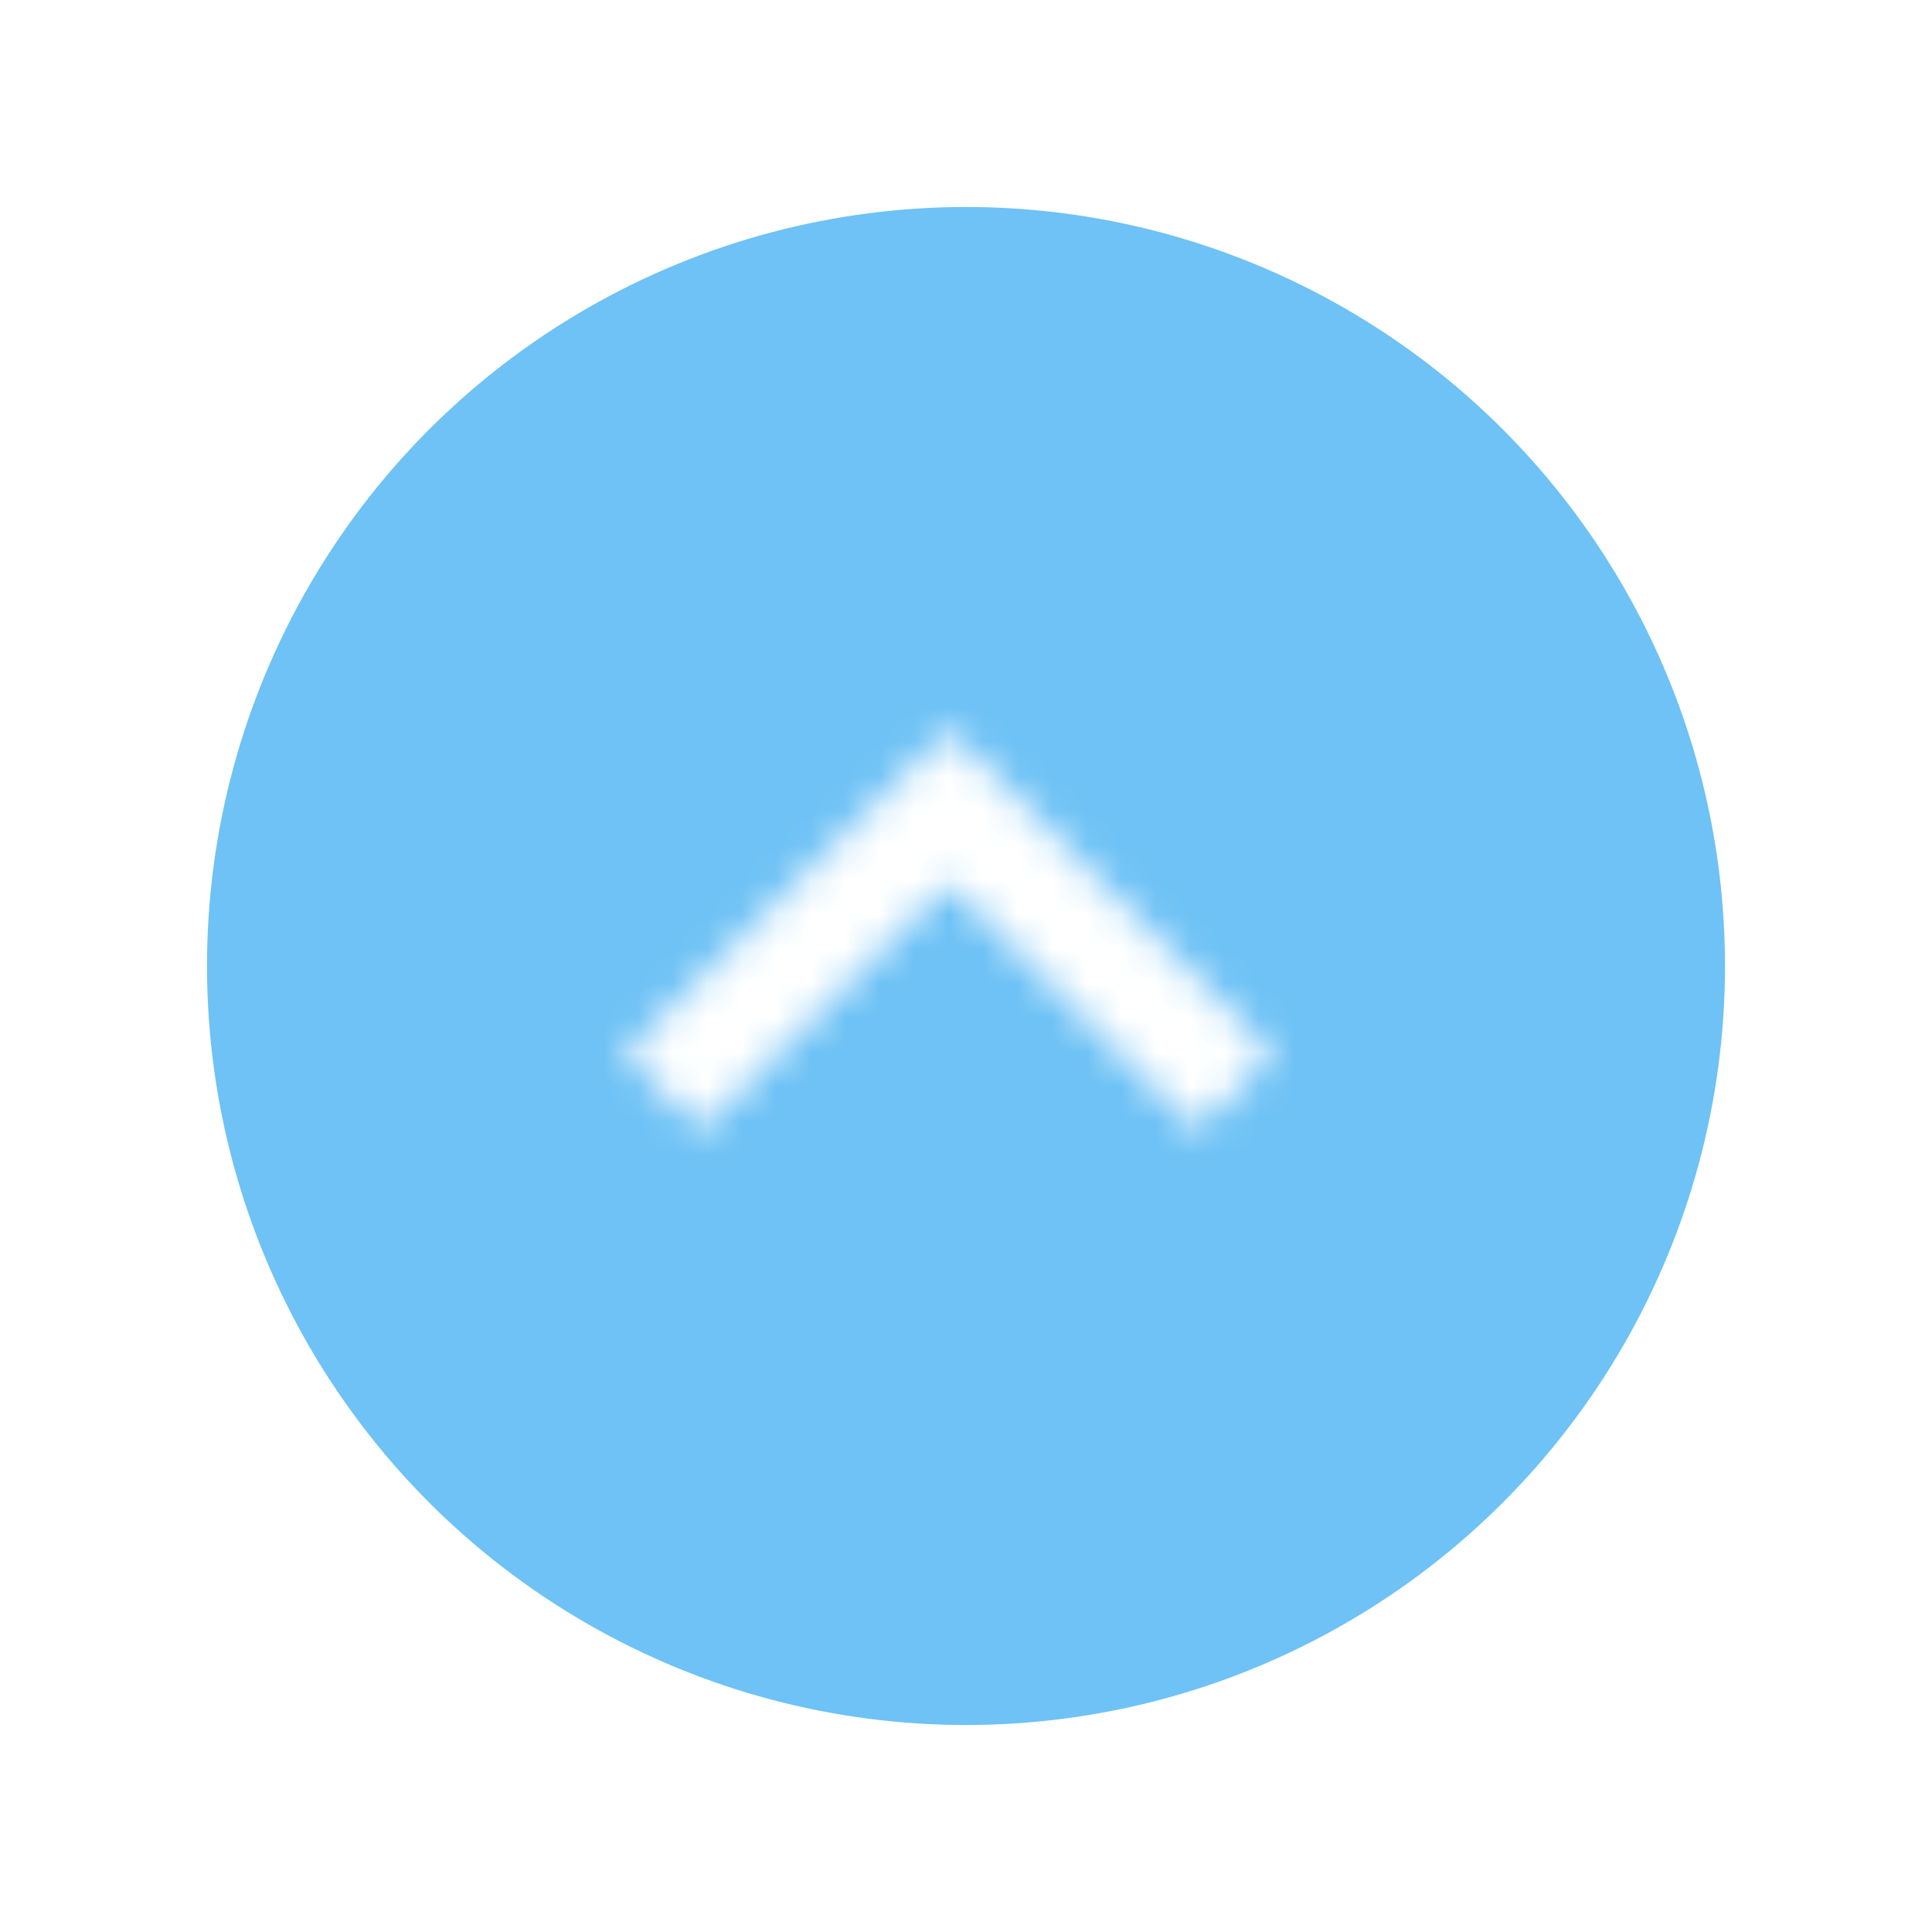 <svg width="56" height="56" viewBox="0 0 56 56" fill="none" xmlns="http://www.w3.org/2000/svg">
<g filter="url(#filter0_d)">
<circle cx="28" cy="28" r="22" transform="rotate(-180 28 28)" fill="#6EC2F5"/>
</g>
<mask id="mask0" mask-type="alpha" maskUnits="userSpaceOnUse" x="18" y="21" width="19" height="12">
<path fill-rule="evenodd" clip-rule="evenodd" d="M34.691 32.767L27.5 25.591L20.309 32.767L18.1 30.558L27.5 21.158L36.9 30.558L34.691 32.767Z" fill="white"/>
</mask>
<g mask="url(#mask0)">
<rect x="47.867" y="46.867" width="40.733" height="40.733" transform="rotate(-180 47.867 46.867)" fill="white"/>
</g>
<defs>
<filter id="filter0_d" x="0" y="-7.62939e-06" width="56" height="56" filterUnits="userSpaceOnUse" color-interpolation-filters="sRGB">
<feFlood flood-opacity="0" result="BackgroundImageFix"/>
<feColorMatrix in="SourceAlpha" type="matrix" values="0 0 0 0 0 0 0 0 0 0 0 0 0 0 0 0 0 0 127 0"/>
<feOffset/>
<feGaussianBlur stdDeviation="3"/>
<feColorMatrix type="matrix" values="0 0 0 0 0 0 0 0 0 0 0 0 0 0 0 0 0 0 0.25 0"/>
<feBlend mode="normal" in2="BackgroundImageFix" result="effect1_dropShadow"/>
<feBlend mode="normal" in="SourceGraphic" in2="effect1_dropShadow" result="shape"/>
</filter>
</defs>
</svg>
